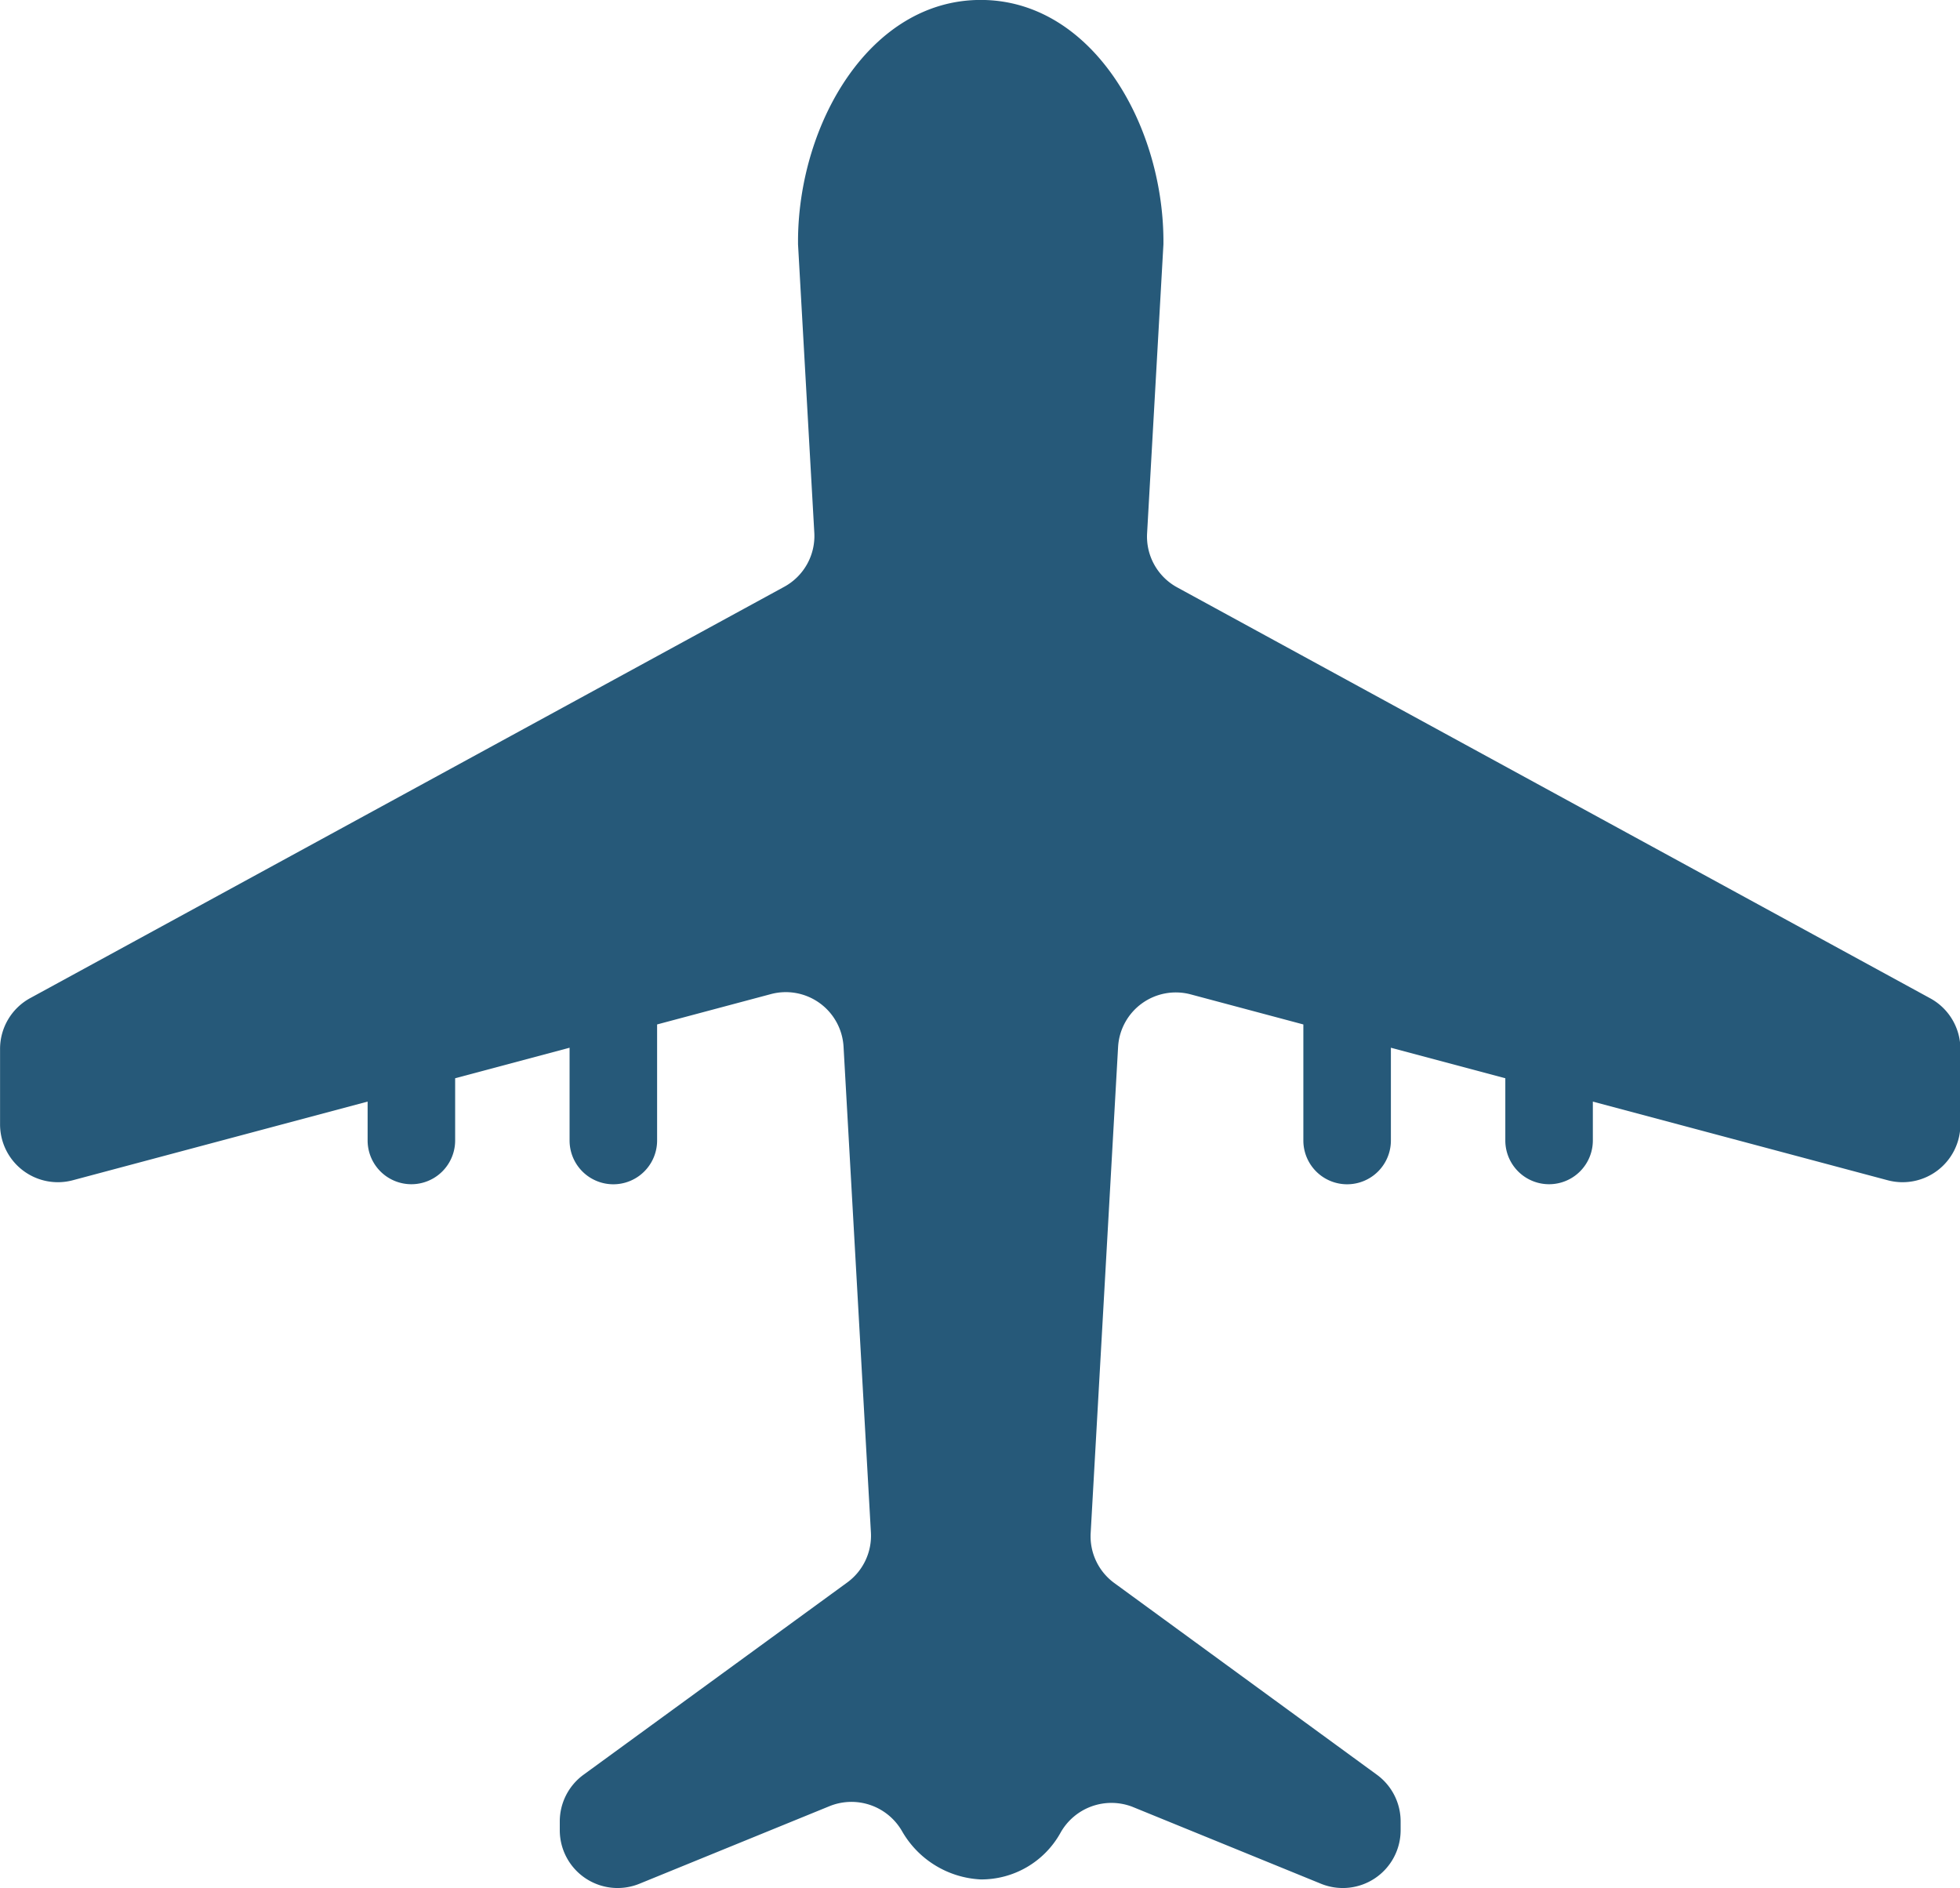 <svg xmlns="http://www.w3.org/2000/svg" width="33.589" height="32.355" viewBox="0 0 33.589 32.355">
  <path id="plane" d="M174.073,268.722l-12.9-7.039a.991.991,0,0,1-.515-.926l.28-4.954c0-.029,0-.057,0-.086-.017-1.992-1.236-4.1-3.131-4.1s-3.114,2.107-3.131,4.1c0,.029,0,.057,0,.086l.279,4.944a.991.991,0,0,1-.515.926l-12.923,7.049a.991.991,0,0,0-.516.87v1.294a.991.991,0,0,0,1.246.957l5.053-1.348v.666a.75.75,0,0,0,1.5,0v-1.066l1.961-.523v1.59a.75.75,0,0,0,1.5,0v-1.97c0-.007,0-.012,0-.019l1.95-.52a.991.991,0,0,1,1.245.9l.469,8.326a.991.991,0,0,1-.405.856L151,282.03a.991.991,0,0,0-.407.8v.151a.991.991,0,0,0,1.365.917l3.264-1.332a1,1,0,0,1,1.238.434,1.647,1.647,0,0,0,1.346.824,1.552,1.552,0,0,0,1.364-.792,1,1,0,0,1,1.235-.453l3.233,1.319a.991.991,0,0,0,1.365-.917v-.151a.991.991,0,0,0-.407-.8l-4.5-3.285a.991.991,0,0,1-.405-.856l.47-8.331a.991.991,0,0,1,1.245-.9l1.93.515c0,.006,0,.012,0,.019v1.97a.75.75,0,0,0,1.5,0v-1.59l1.961.523v1.066a.75.75,0,0,0,1.5,0v-.666l5.053,1.348a.991.991,0,0,0,1.246-.957v-1.294A.991.991,0,0,0,174.073,268.722Z" transform="translate(-141 -251.618)" fill="#265979"/>
</svg>
